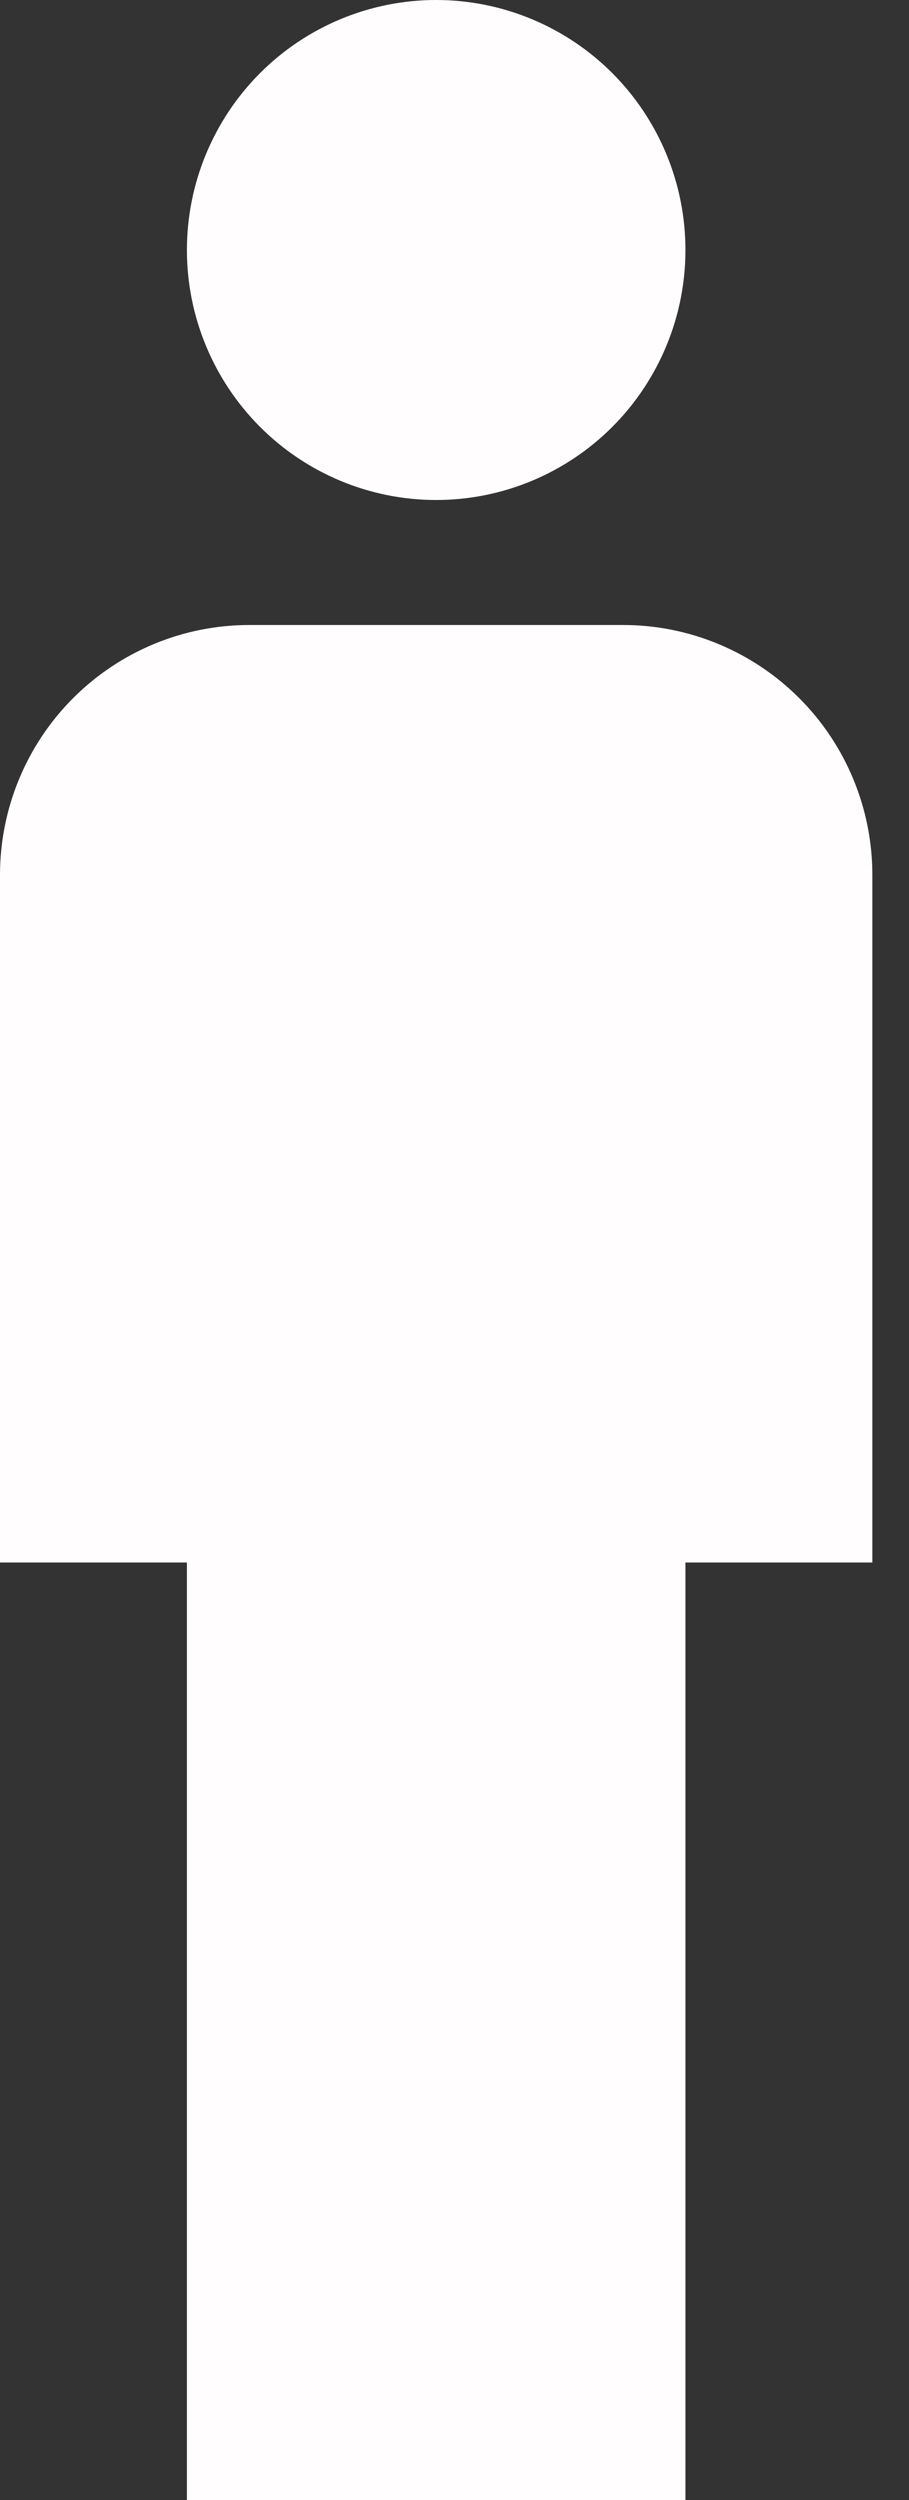 <svg width="16" height="44" viewBox="0 0 16 44" fill="none" xmlns="http://www.w3.org/2000/svg">
<rect x="0" y="0" width="16" height="44" fill="#333333" stroke="none"/>
<path d="M7.677 0C8.841 0 9.957 0.464 10.78 1.289C11.602 2.114 12.065 3.233 12.065 4.4C12.065 5.567 11.602 6.686 10.78 7.511C9.957 8.336 8.841 8.8 7.677 8.8C6.514 8.8 5.398 8.336 4.575 7.511C3.753 6.686 3.29 5.567 3.29 4.4C3.29 3.233 3.753 2.114 4.575 1.289C5.398 0.464 6.514 0 7.677 0ZM4.387 11H10.968C12.131 11 13.247 11.464 14.07 12.289C14.893 13.114 15.355 14.233 15.355 15.4V27.5H12.065V44H3.29V27.5H0V15.4C0 14.233 0.462 13.114 1.285 12.289C2.108 11.464 3.224 11 4.387 11Z" fill="#FFFDFD"/>
</svg>
